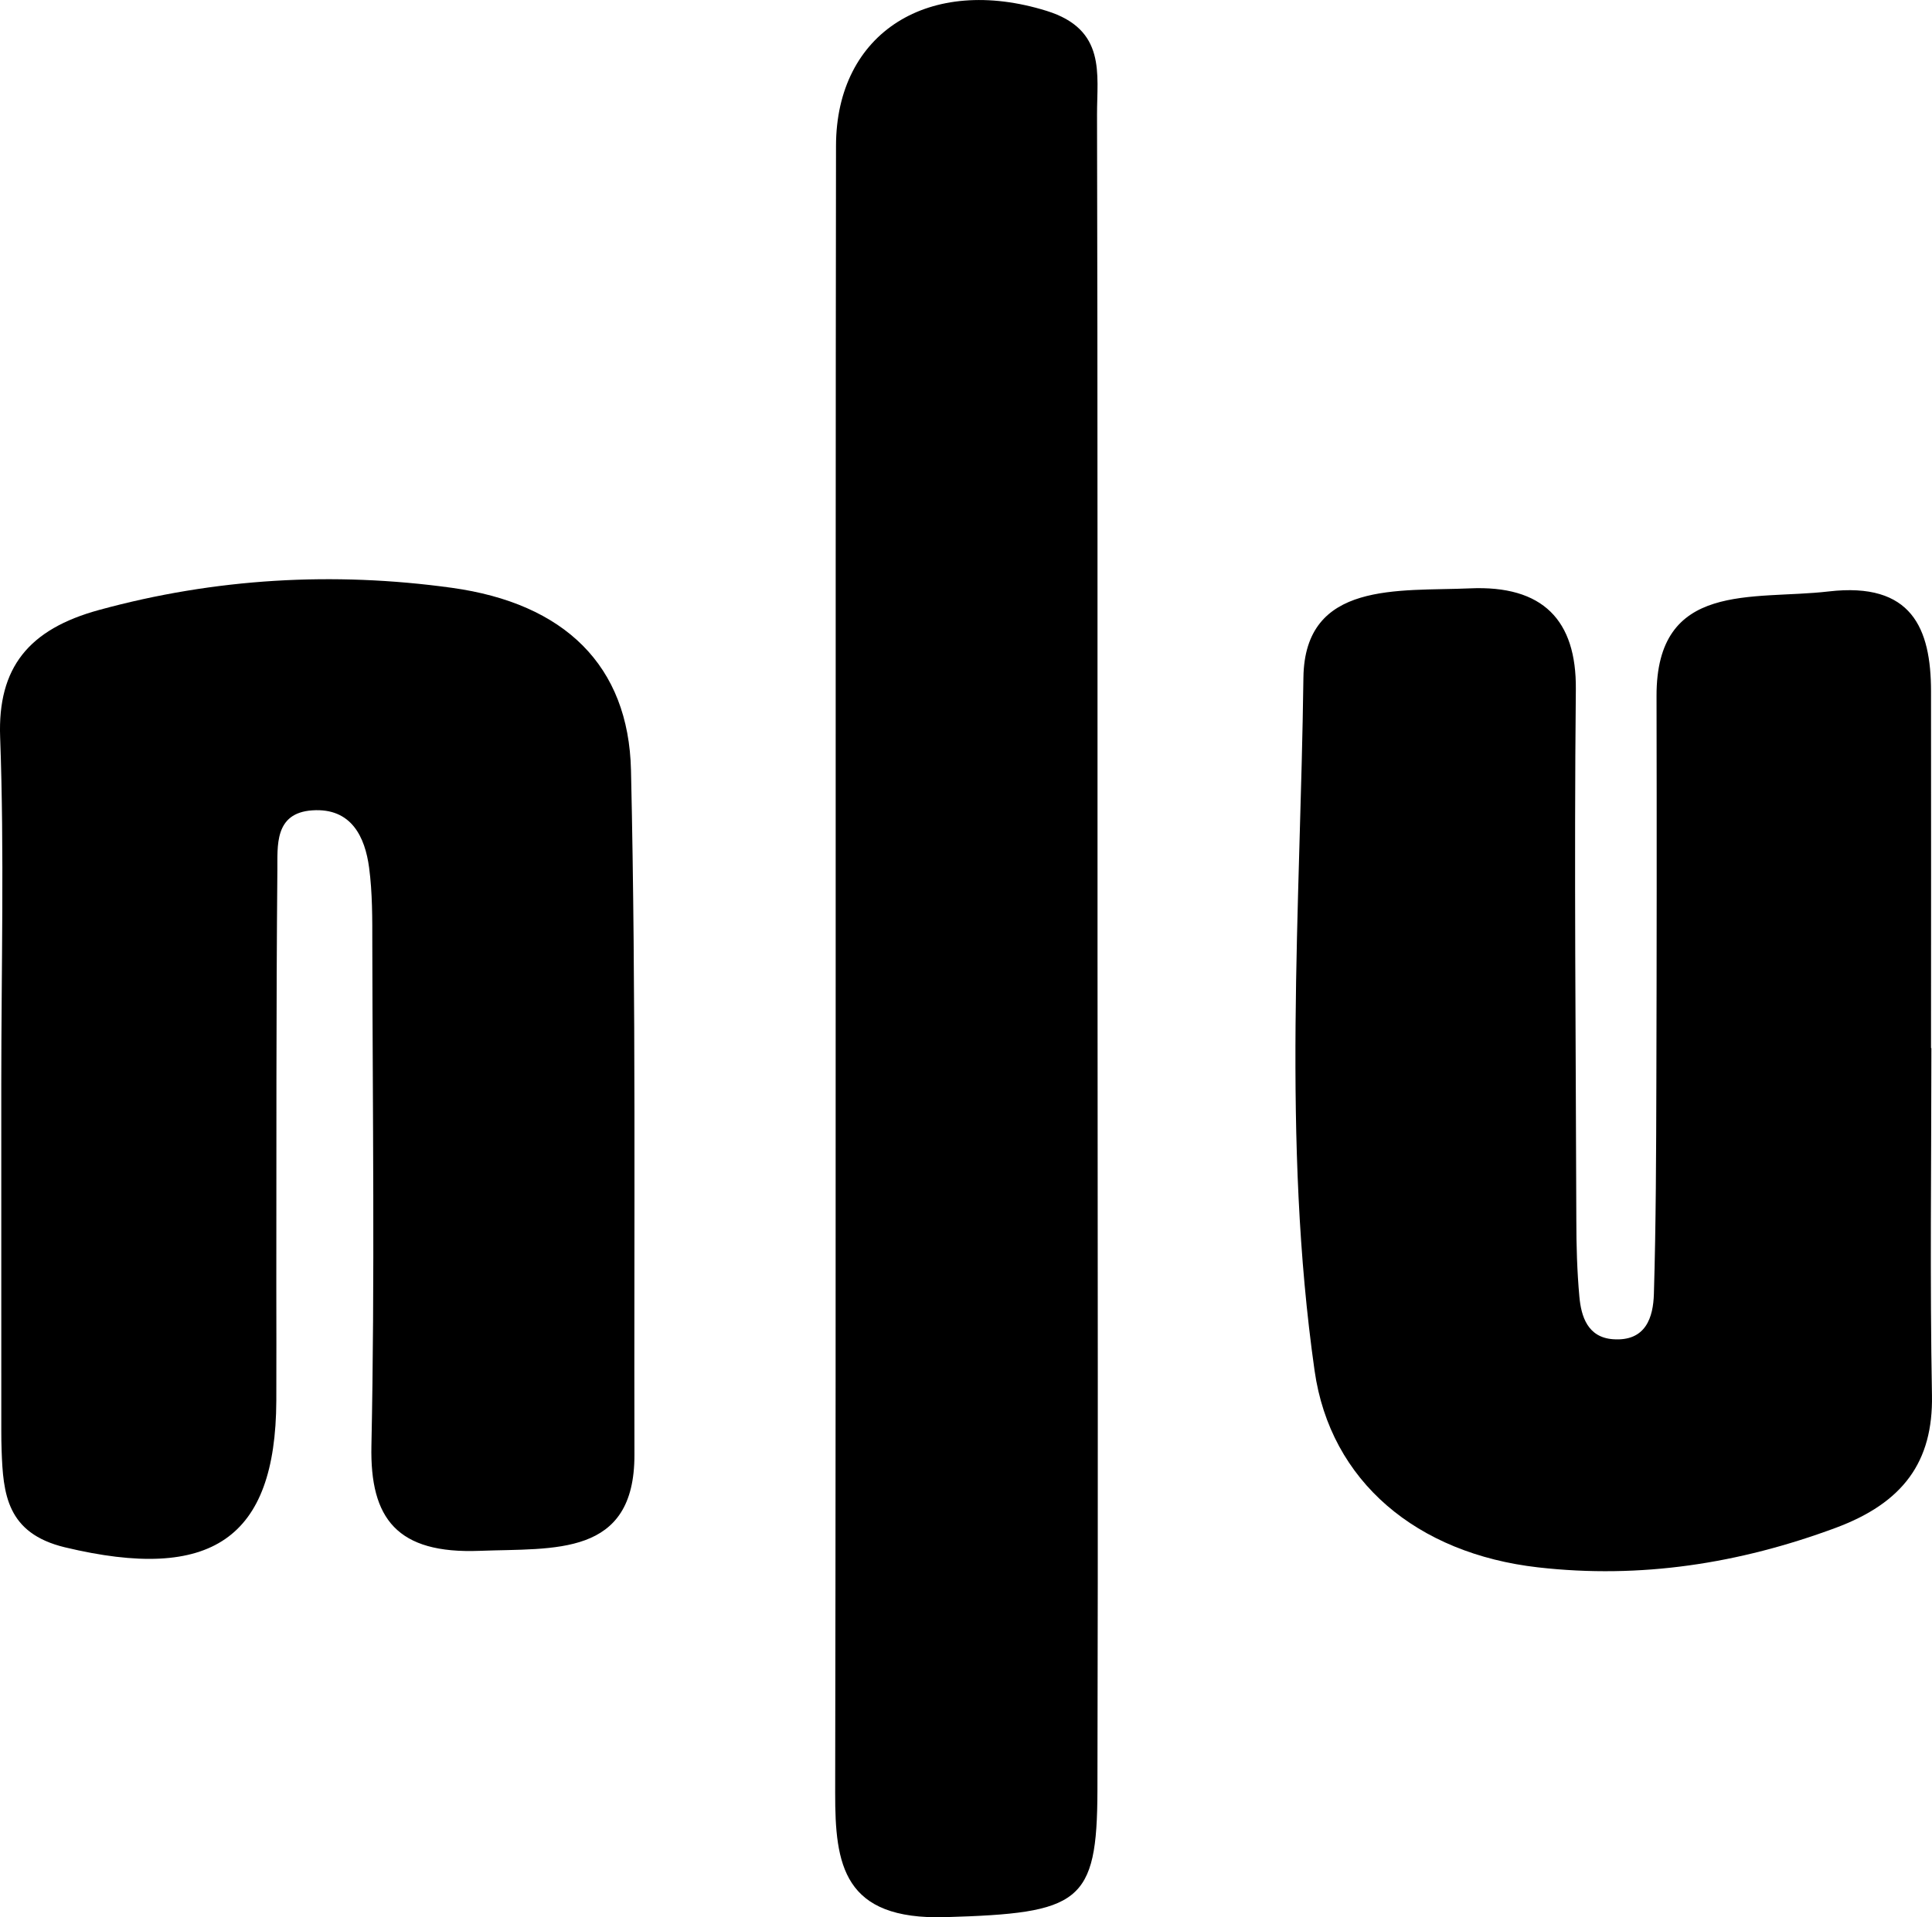 <svg xmlns="http://www.w3.org/2000/svg" viewBox="0 0 993.84 986.41"><g id="Layer_2" data-name="Layer 2"><g id="Layer_1-2" data-name="Layer 1"><path d="M993.52,539.24c0,59.53-.79,119.09.3,178.61.63,34.24-14.84,55.34-49.59,68.24-49.57,18.39-100.34,26.31-153.05,20.31-62.24-7.08-106.82-44.11-114.94-101.17-16.87-118.46-7.31-237.74-5.75-356.6.66-50,49.15-44.3,85.64-45.92,37.62-1.68,54.85,16.42,54.5,51.94-.9,91,0,181.92.25,272.88,0,13.22.38,26.47,1.57,39.63.92,10.12,4.25,20.89,17.24,21.86,17.09,1.27,20.74-11.48,21.09-23.28,1.08-36.36,1.17-72.75,1.27-109.12q.29-99.24.09-198.47c-.18-59.54,49.48-49.29,88.52-53.85,42.88-5,52.65,19.07,52.68,51.36q.06,91.79,0,183.58Z"/><path d="M.66,557.77c0-59.53,1.59-119.1-.59-178.56-1.3-35.76,14.73-55.5,50.88-65.38C110.64,297.5,171.46,294,232.39,302.42c58,8,91,40,92.2,93.89,2.66,117.34,1.49,234.77,1.77,352.16.12,52.76-41.23,47.95-79.61,49.43-42.46,1.64-56.47-16.48-55.69-54,1.8-86,.61-172,.46-257.94,0-13.21.09-26.53-1.65-39.6-2.09-15.66-9.06-30.79-29.19-29.44-19.77,1.31-17.85,18.47-18,31-.64,71.1-.46,142.2-.54,213.3,0,19.84.1,39.68,0,59.52-.36,71-33.46,93.36-108.7,75.36C3.32,788.86,1.62,768.43.83,746.27c-.12-3.3-.16-6.61-.16-9.92Q.66,647.06.66,557.77Z"/><path d="M564.58,495c.07,142.06.31,284.12-.05,426.18-.15,58.08-9,63.14-78.18,65.18-52.68,1.56-56.79-27-56.73-63.92.5-282.47.05-564.95.43-847.42.08-58.55,48.17-88.15,108.39-69.41,30.74,9.57,25.83,32.56,25.88,53.29C564.69,204.25,564.52,349.62,564.58,495Z"/></g></g></svg>